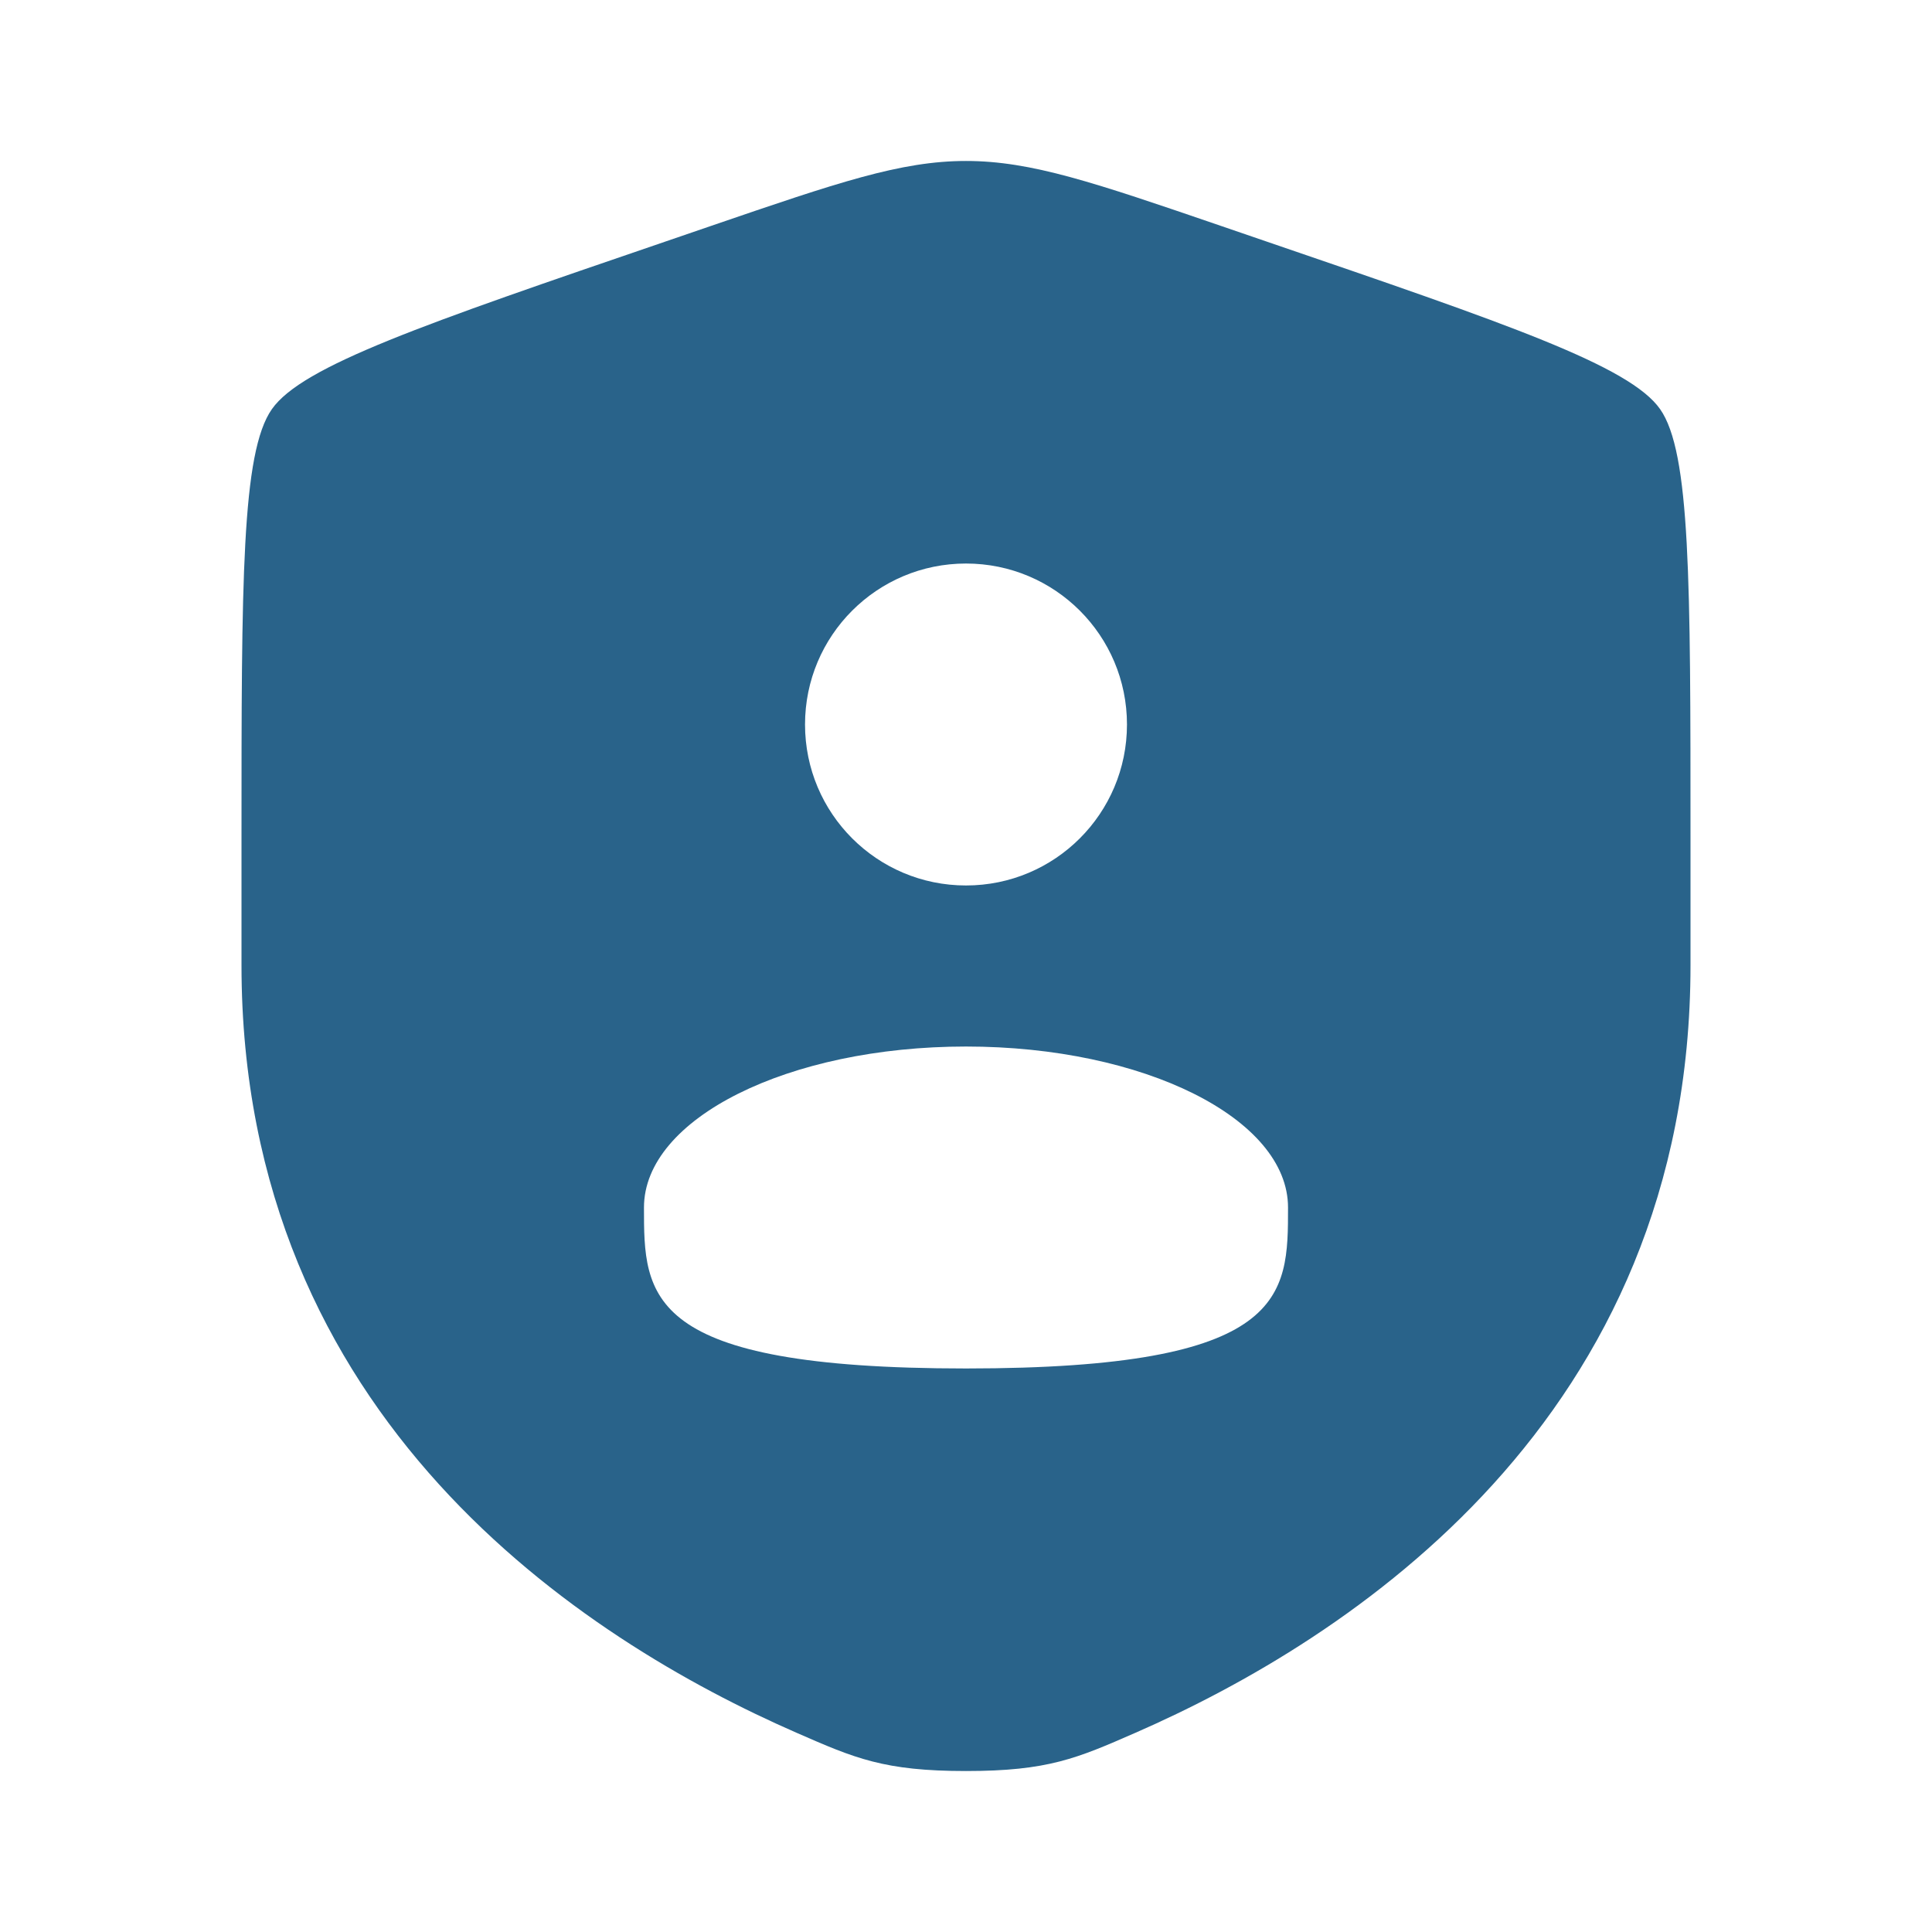 <svg width="22" height="22" viewBox="0 0 22 22" fill="none" xmlns="http://www.w3.org/2000/svg">
<path fill-rule="evenodd" clip-rule="evenodd" d="M2.75 9.549C2.75 6.617 2.75 5.152 3.096 4.659C3.442 4.166 4.82 3.694 7.576 2.751L8.101 2.571C9.538 2.079 10.256 1.833 11 1.833C11.744 1.833 12.462 2.079 13.899 2.571L14.424 2.751C17.18 3.694 18.558 4.166 18.904 4.659C19.25 5.152 19.25 6.617 19.25 9.549V10.992C19.25 16.16 15.364 18.668 12.926 19.733C12.265 20.022 11.934 20.167 11 20.167C10.066 20.167 9.735 20.022 9.074 19.733C6.636 18.668 2.75 16.16 2.75 10.992V9.549ZM12.833 8.25C12.833 9.263 12.013 10.083 11 10.083C9.987 10.083 9.167 9.263 9.167 8.25C9.167 7.237 9.987 6.417 11 6.417C12.013 6.417 12.833 7.237 12.833 8.25ZM11 15.583C14.667 15.583 14.667 14.762 14.667 13.75C14.667 12.737 13.025 11.917 11 11.917C8.975 11.917 7.333 12.737 7.333 13.75C7.333 14.762 7.333 15.583 11 15.583Z" fill="#29638A"/>
</svg>
